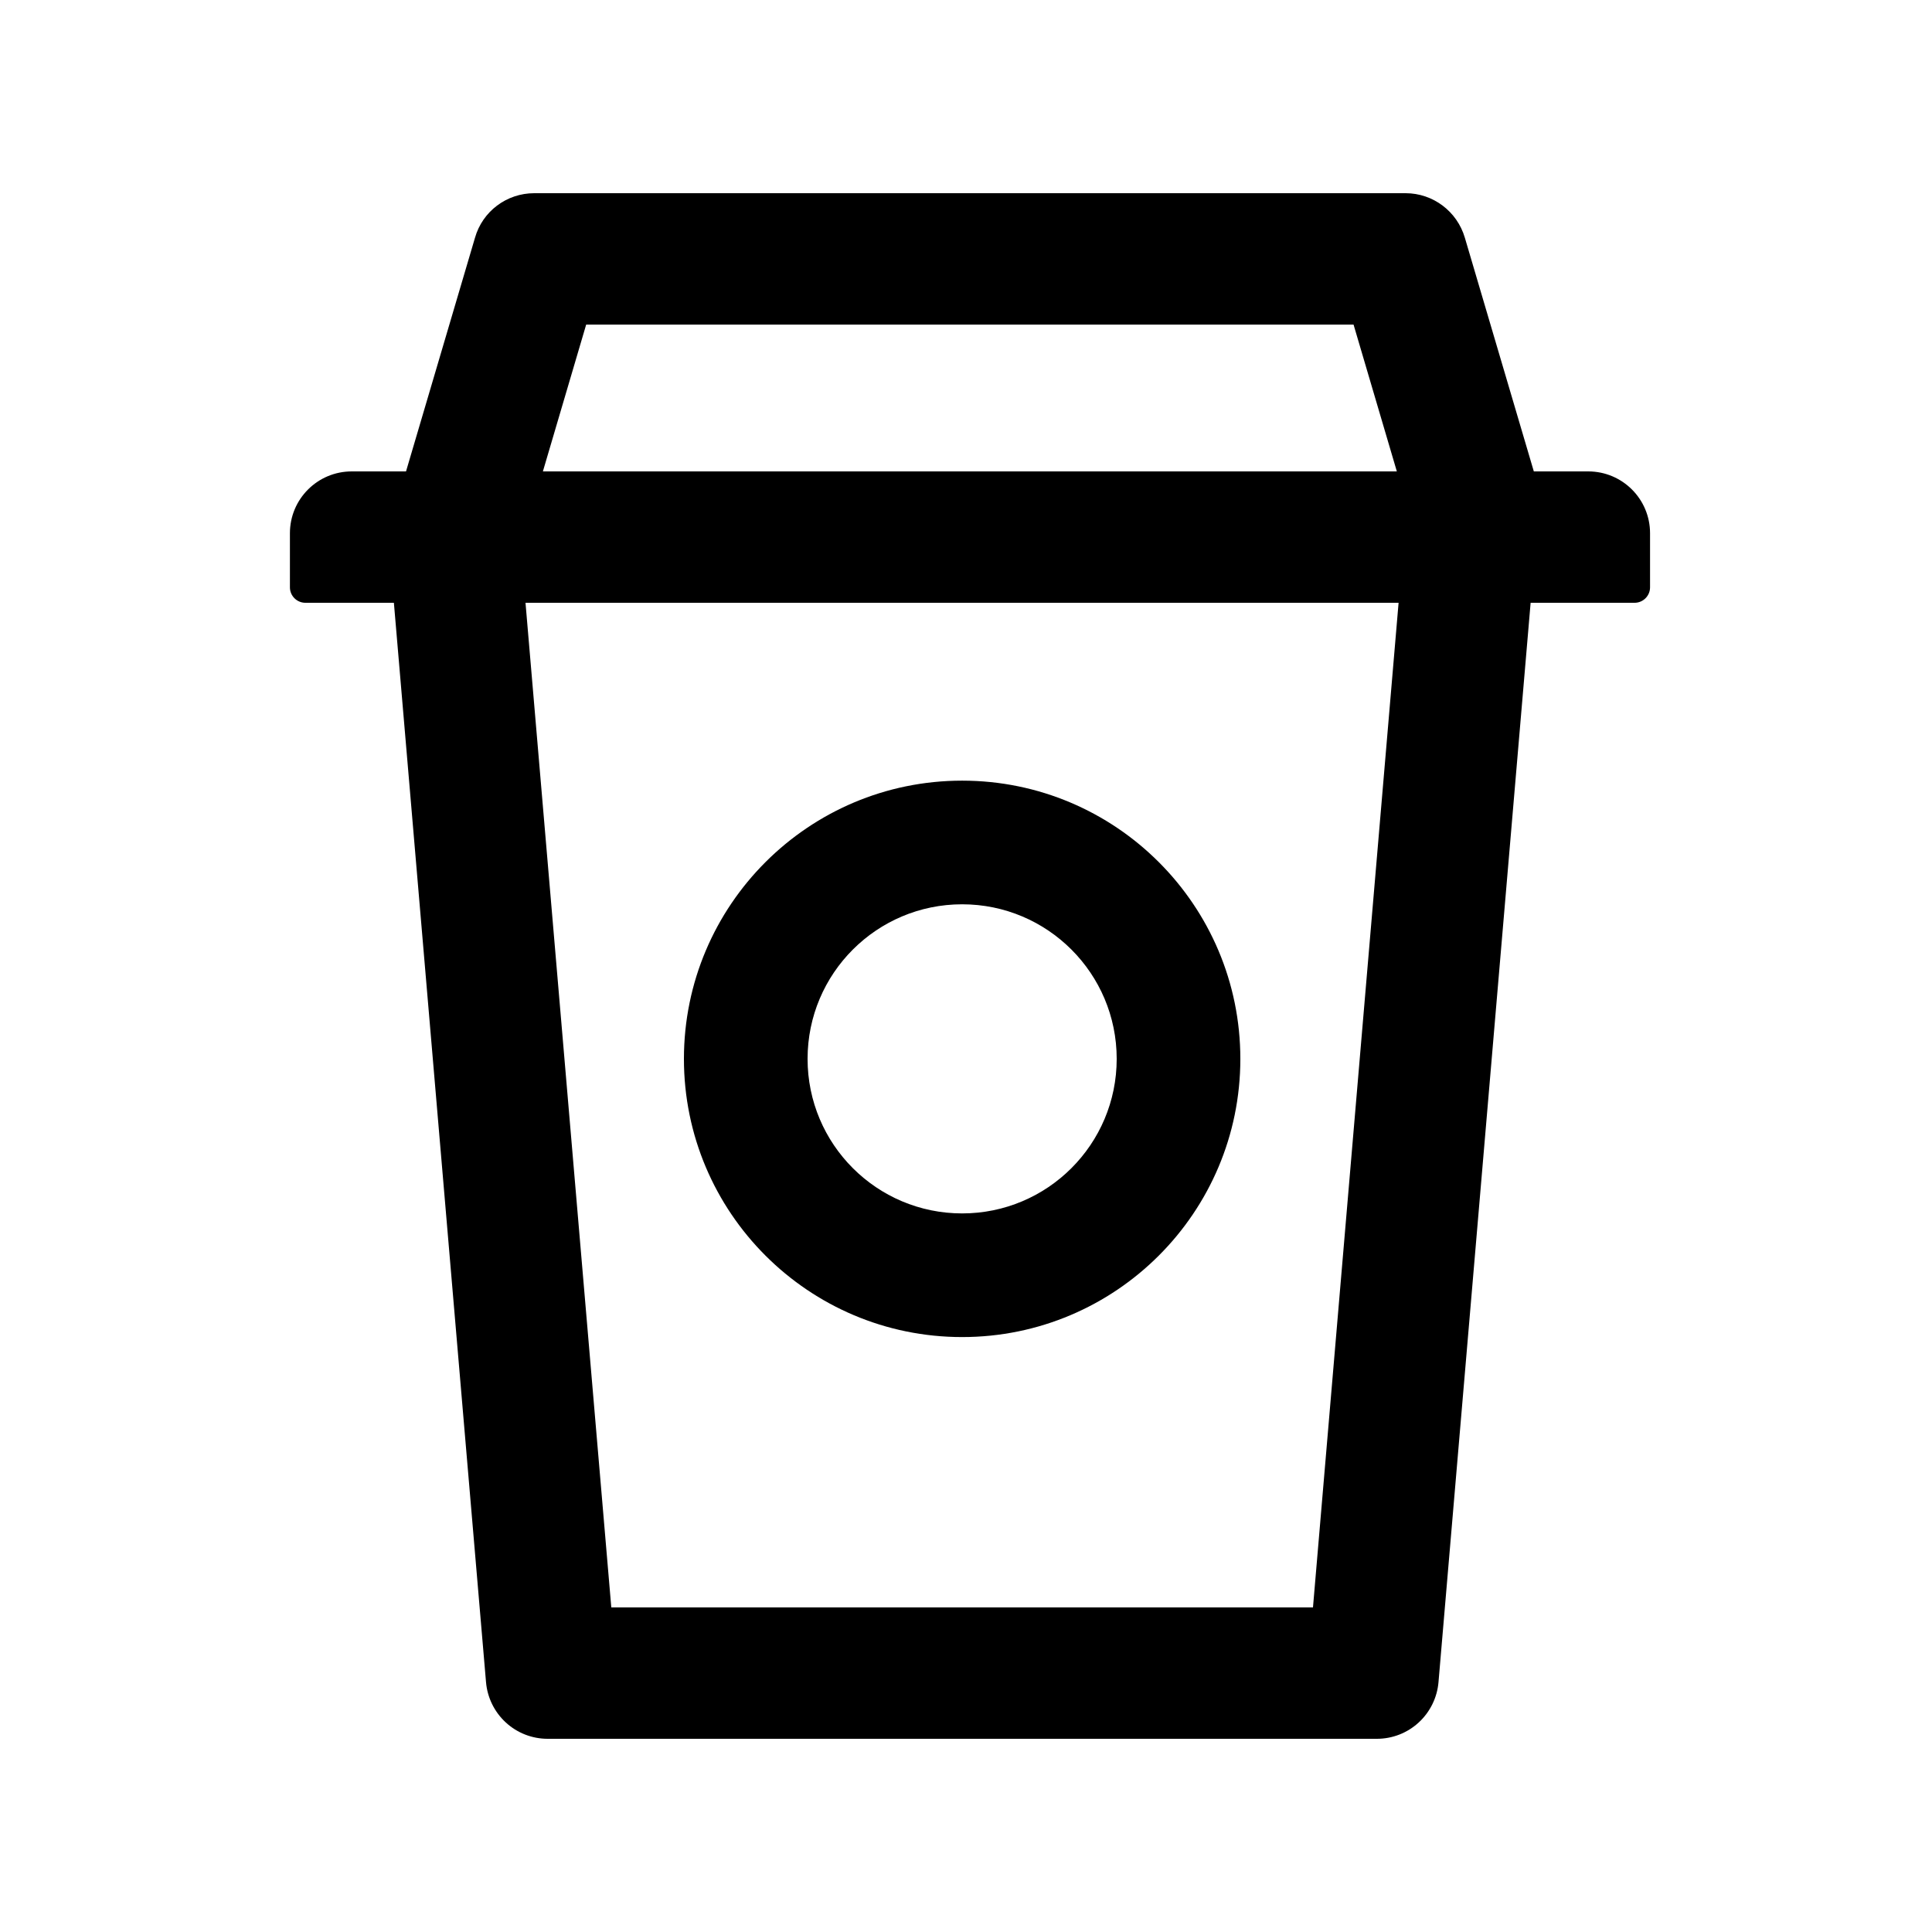 <!-- Generated by IcoMoon.io -->
<svg version="1.1" xmlns="http://www.w3.org/2000/svg" width="32" height="32" viewBox="0 0 32 32">
<title>rest</title>
<path d="M15.936 22.146c2.544 0 4.608-2.064 4.608-4.608s-2.064-4.608-4.608-4.608c-2.544 0-4.608 2.064-4.608 4.608s2.064 4.608 4.608 4.608zM15.936 14.978c1.414 0 2.56 1.146 2.56 2.56s-1.146 2.56-2.56 2.56c-1.414 0-2.56-1.146-2.56-2.56s1.146-2.56 2.56-2.56z"></path>
<path d="M26.304 7.808h-0.899l-1.142-3.869c-0.128-0.438-0.528-0.739-0.982-0.739h-14.432c-0.458 0-0.858 0.301-0.982 0.739l-1.142 3.869h-0.899c-0.566 0-1.024 0.458-1.024 1.024v0.896c0 0.141 0.115 0.256 0.256 0.256h1.466l1.526 17.878c0.022 0.256 0.139 0.494 0.328 0.668s0.436 0.27 0.693 0.27h13.734c0.257 0 0.504-0.096 0.693-0.27s0.306-0.412 0.328-0.668l1.526-17.878h1.722c0.141 0 0.256-0.115 0.256-0.256v-0.896c0-0.566-0.458-1.024-1.024-1.024zM9.709 5.376h12.71l0.717 2.432h-14.144l0.717-2.432zM21.747 26.624h-11.622l-1.421-16.64h14.461l-1.418 16.64z"></path>
</svg>
